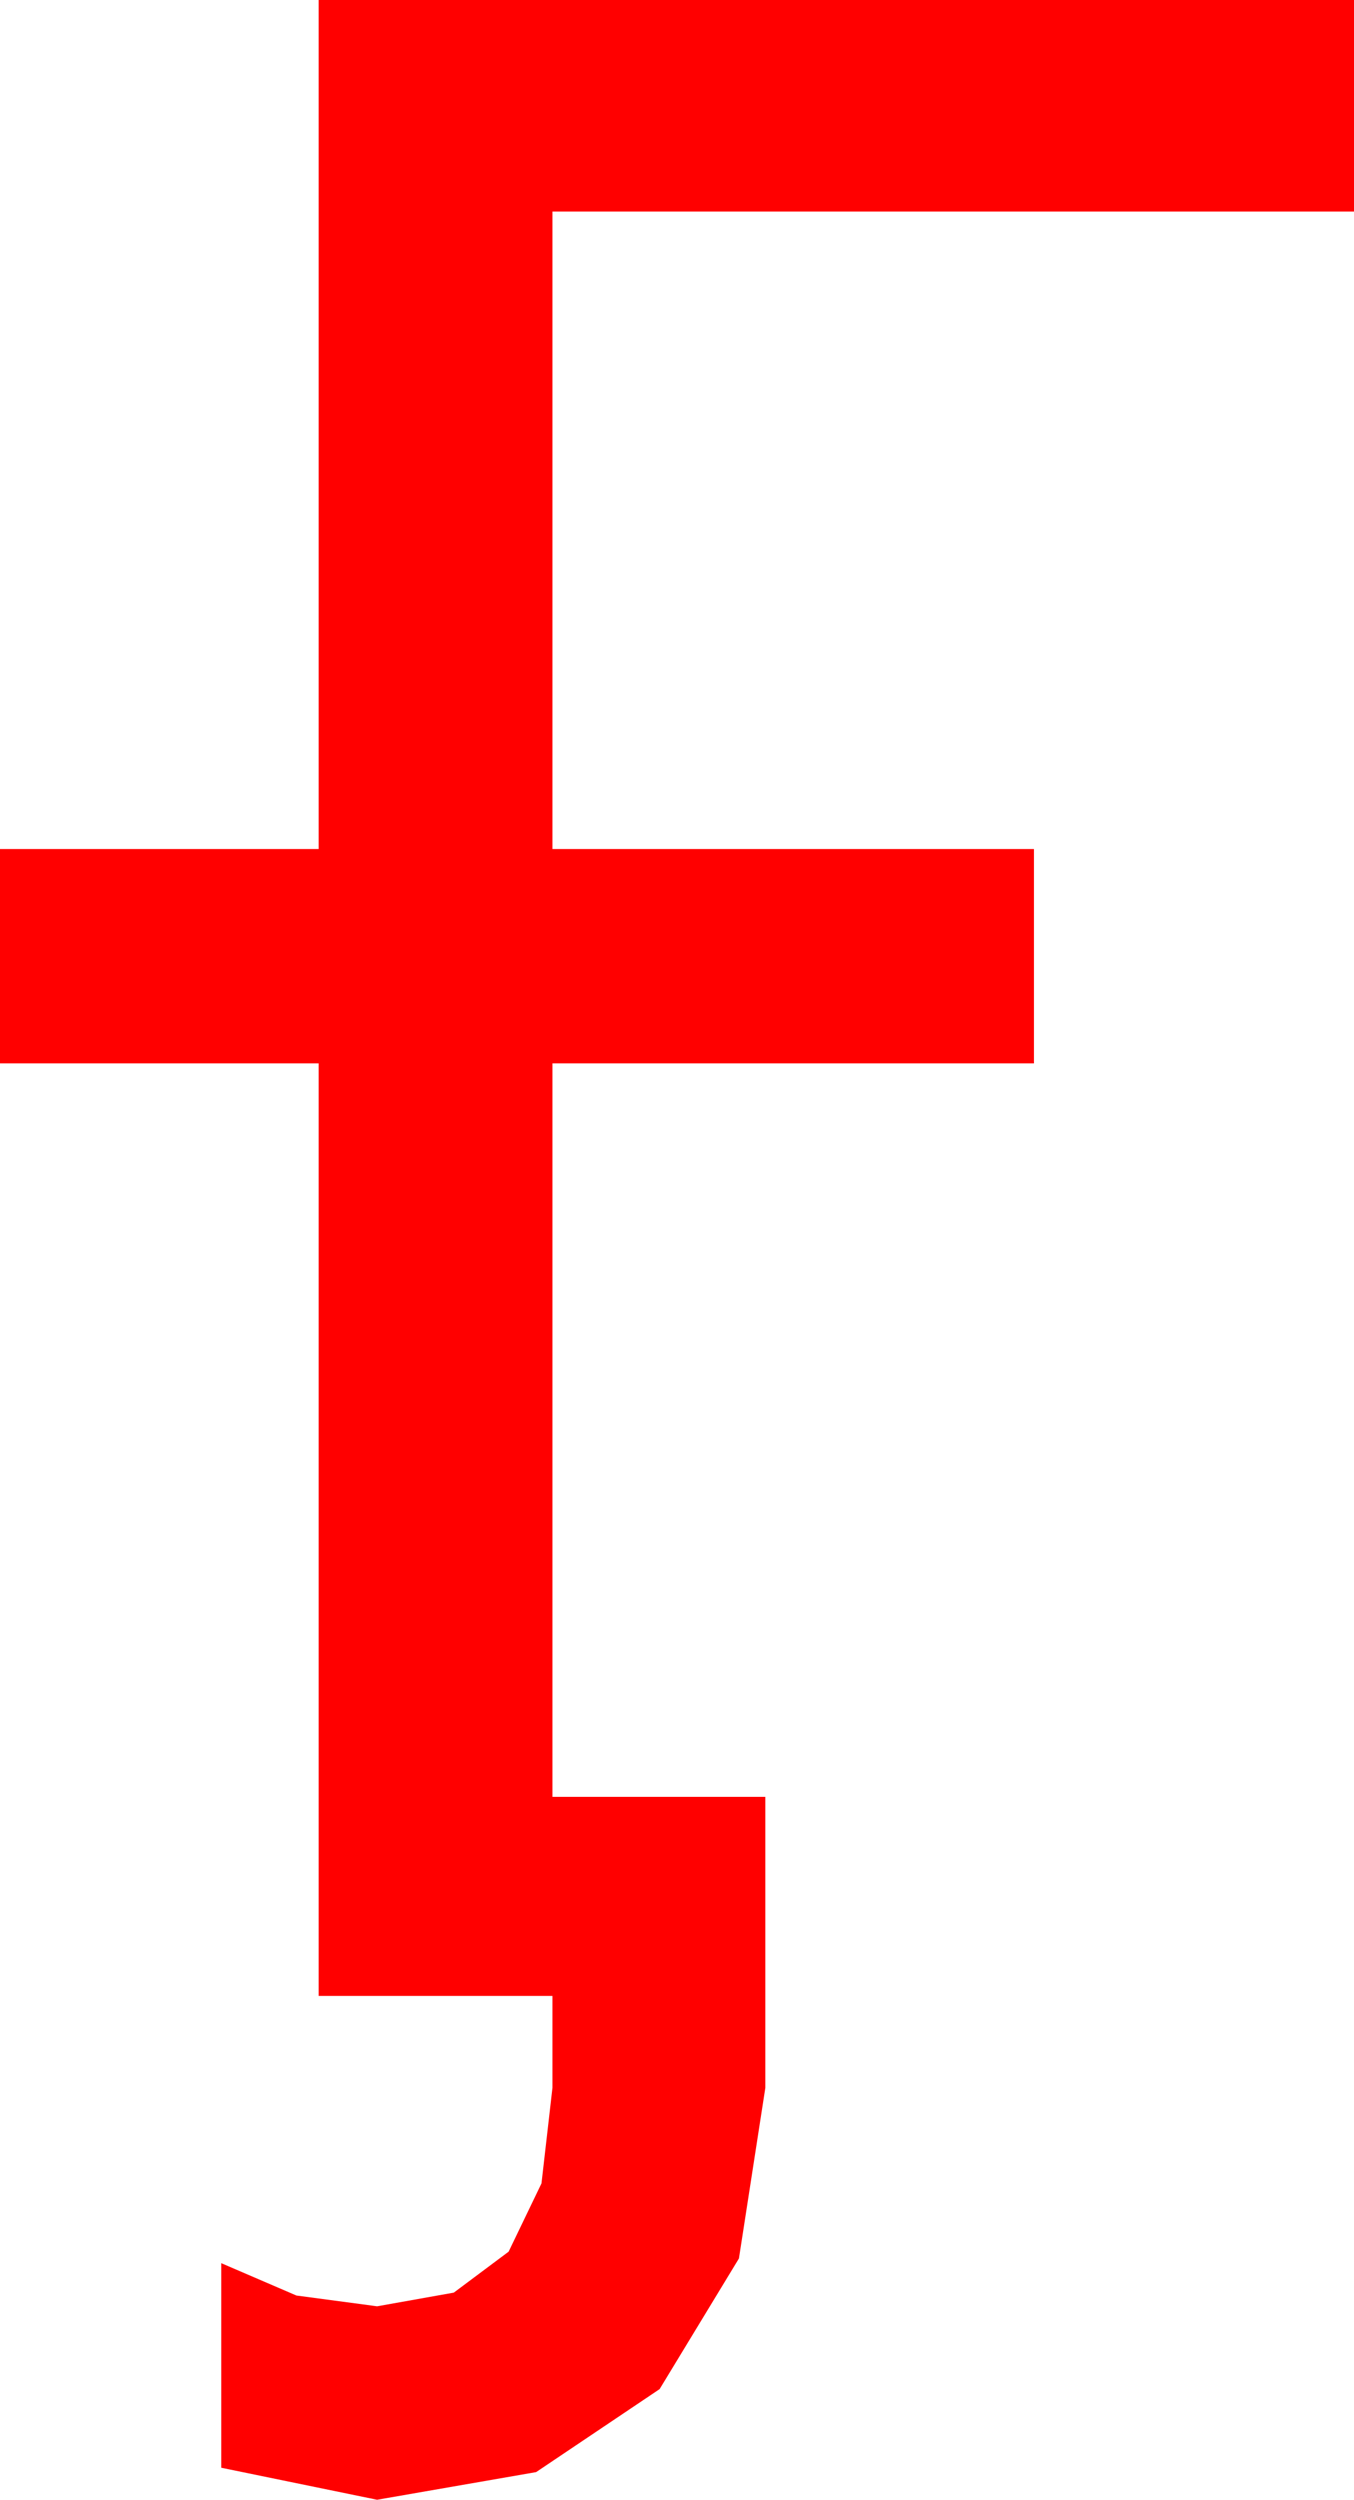 <?xml version="1.0" encoding="utf-8"?>
<!DOCTYPE svg PUBLIC "-//W3C//DTD SVG 1.1//EN" "http://www.w3.org/Graphics/SVG/1.1/DTD/svg11.dtd">
<svg width="28.506" height="52.617" xmlns="http://www.w3.org/2000/svg" xmlns:xlink="http://www.w3.org/1999/xlink" xmlns:xml="http://www.w3.org/XML/1998/namespace" version="1.1">
  <g>
    <g>
      <path style="fill:#FF0000;fill-opacity:1" d="M6.709,0L28.506,0 28.506,4.453 11.631,4.453 11.631,17.871 21.768,17.871 21.768,22.383 11.631,22.383 11.631,37.822 16.113,37.822 16.113,43.945 15.557,47.538 13.887,50.288 11.287,52.035 7.939,52.617 4.658,51.943 4.658,47.637 6.24,48.318 7.939,48.545 9.554,48.257 10.708,47.395 11.4,45.958 11.631,43.945 11.631,42.012 6.709,42.012 6.709,22.383 0,22.383 0,17.871 6.709,17.871 6.709,0z" />
    </g>
  </g>
</svg>